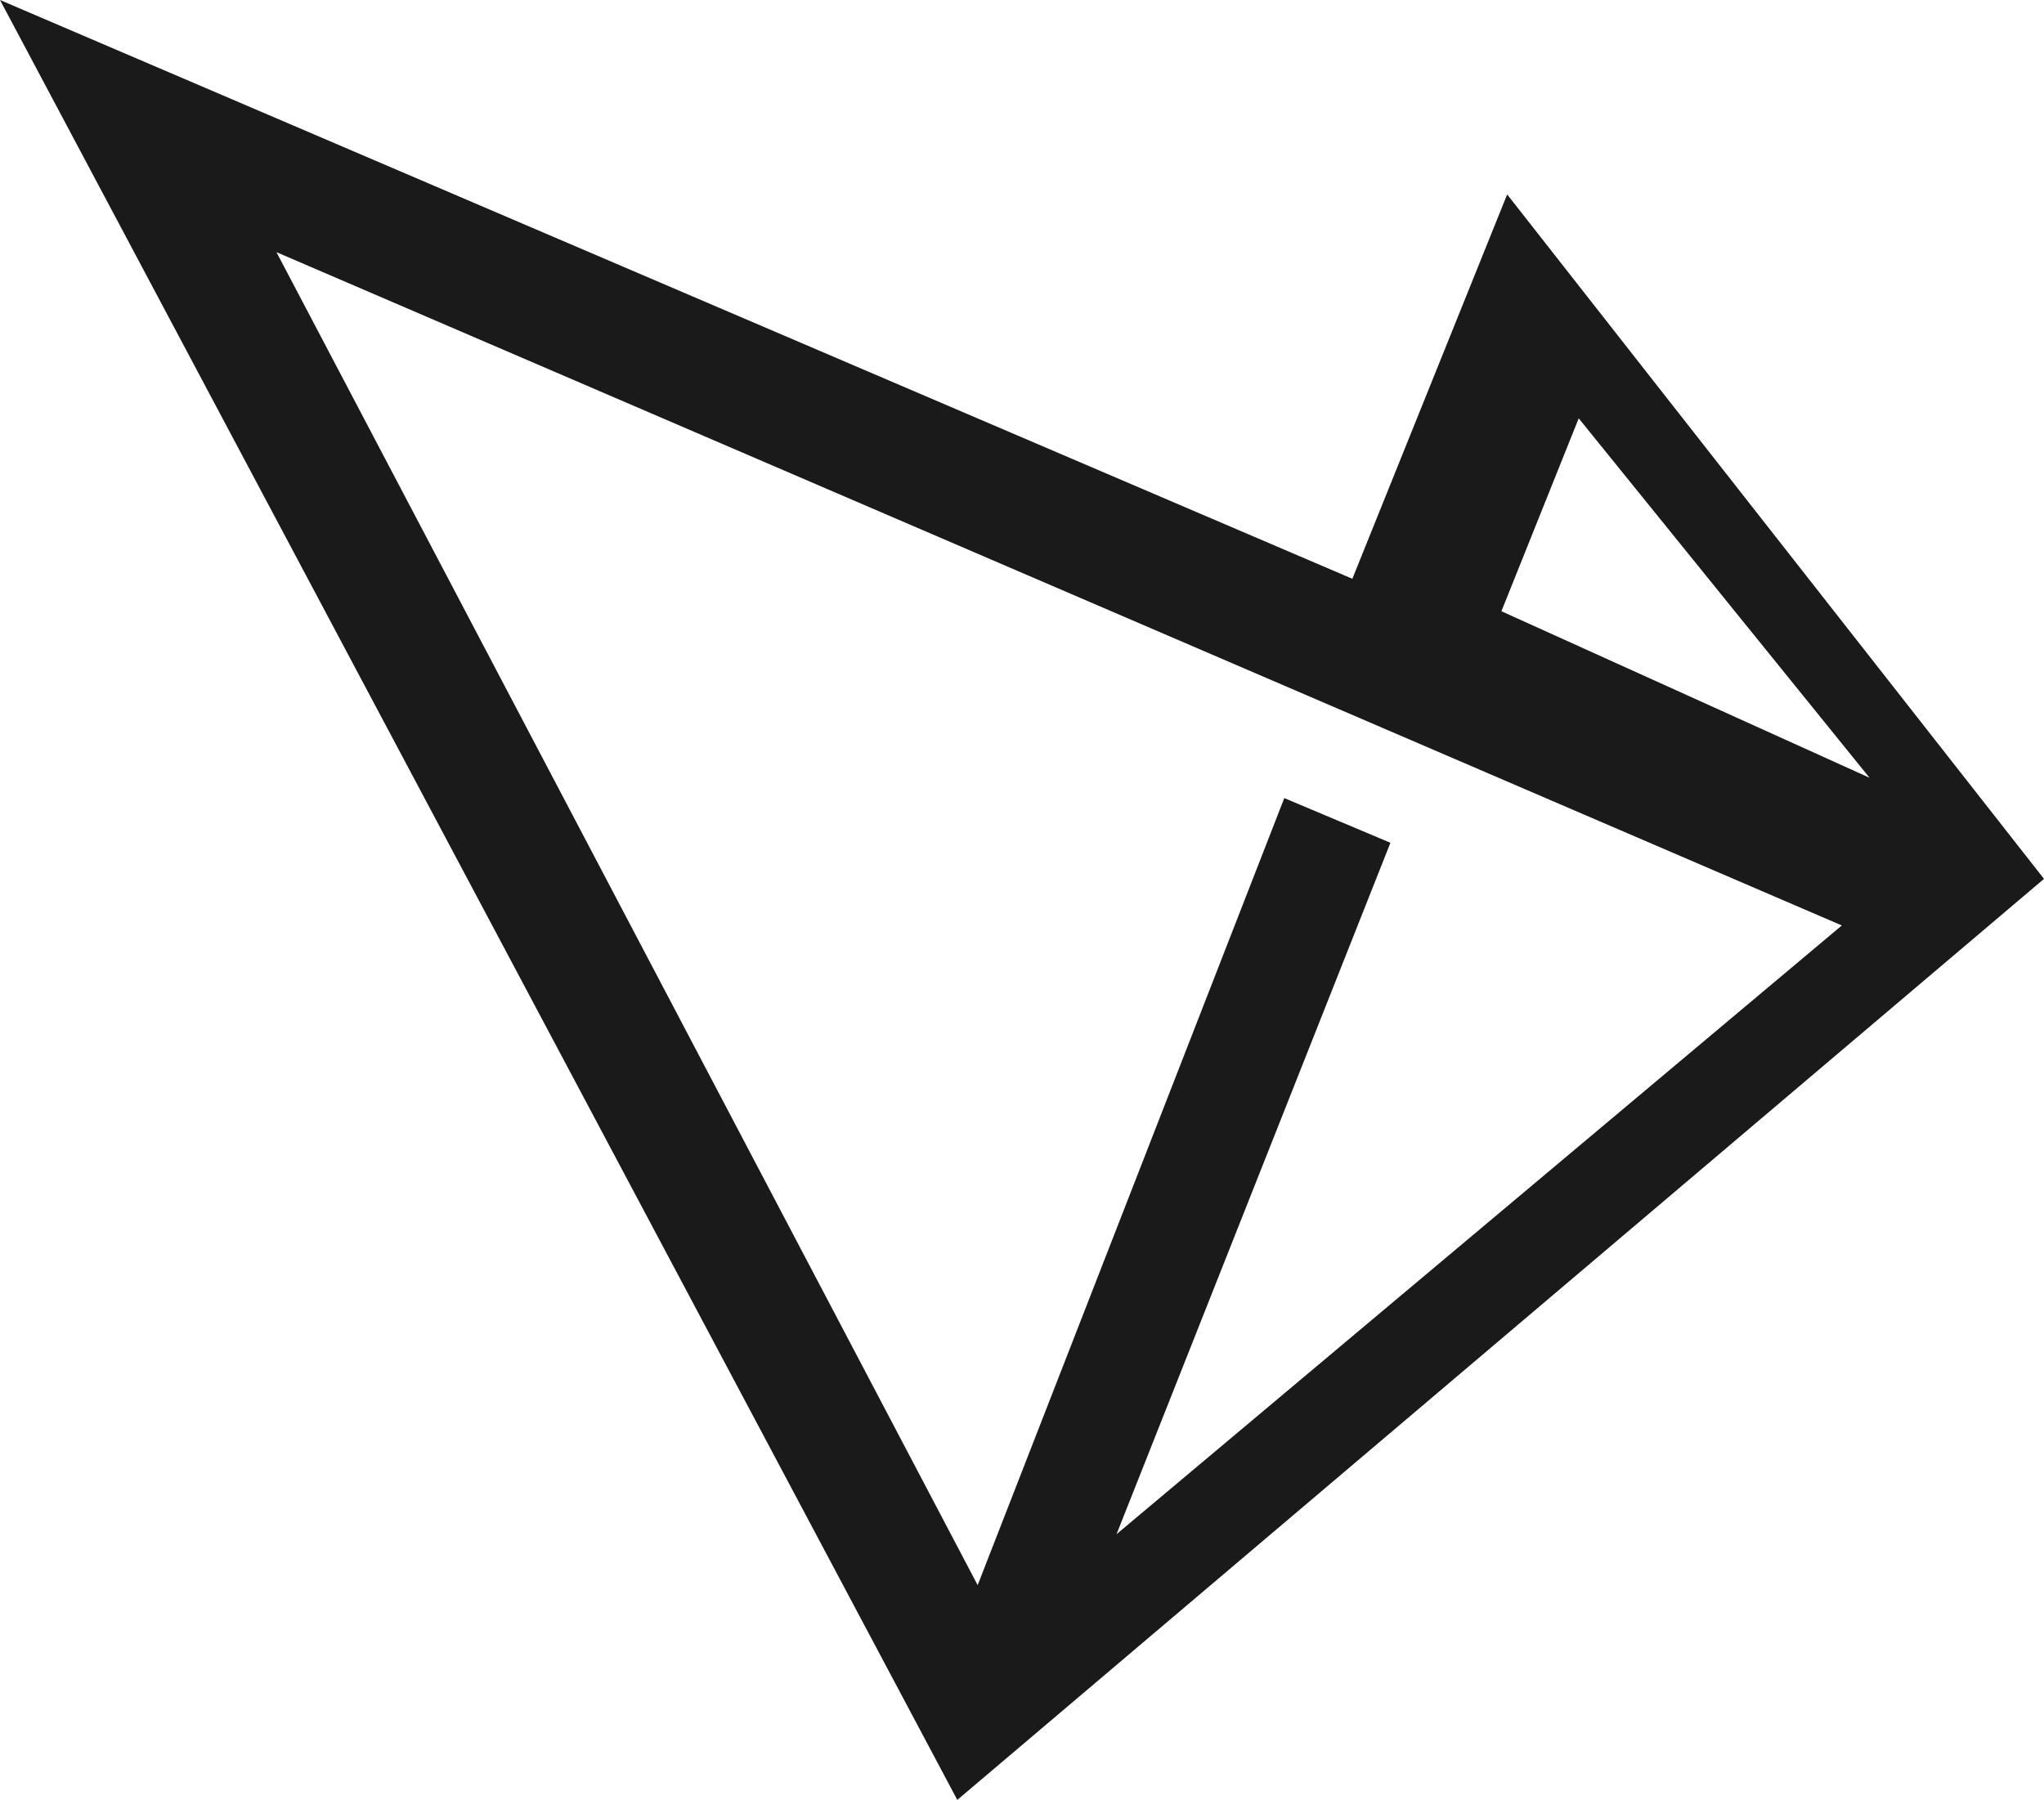 <?xml version="1.0" encoding="utf-8"?>
<svg viewBox="0 0 102.083 89.91" xmlns="http://www.w3.org/2000/svg">
  <g id="layer1" transform="matrix(1, 0, 0, 1, -55.492, -95.969)">
    <path id="path3" style="fill:#1a1a1a;fill-opacity:1;stroke-width:0.265" d="m 55.492,95.969 47.81,89.91 54.273,-46.008 -26.811,-34.19 -7.732,19.2 z m 13.807,12.596 78.179,33.633 -36.223,30.408 13.679,-34.538 -5.301,-2.232 -15.314,39.315 z m 65.038,8.301 14.524,17.954 -18.384,-8.318 z"/>
  </g>
</svg>